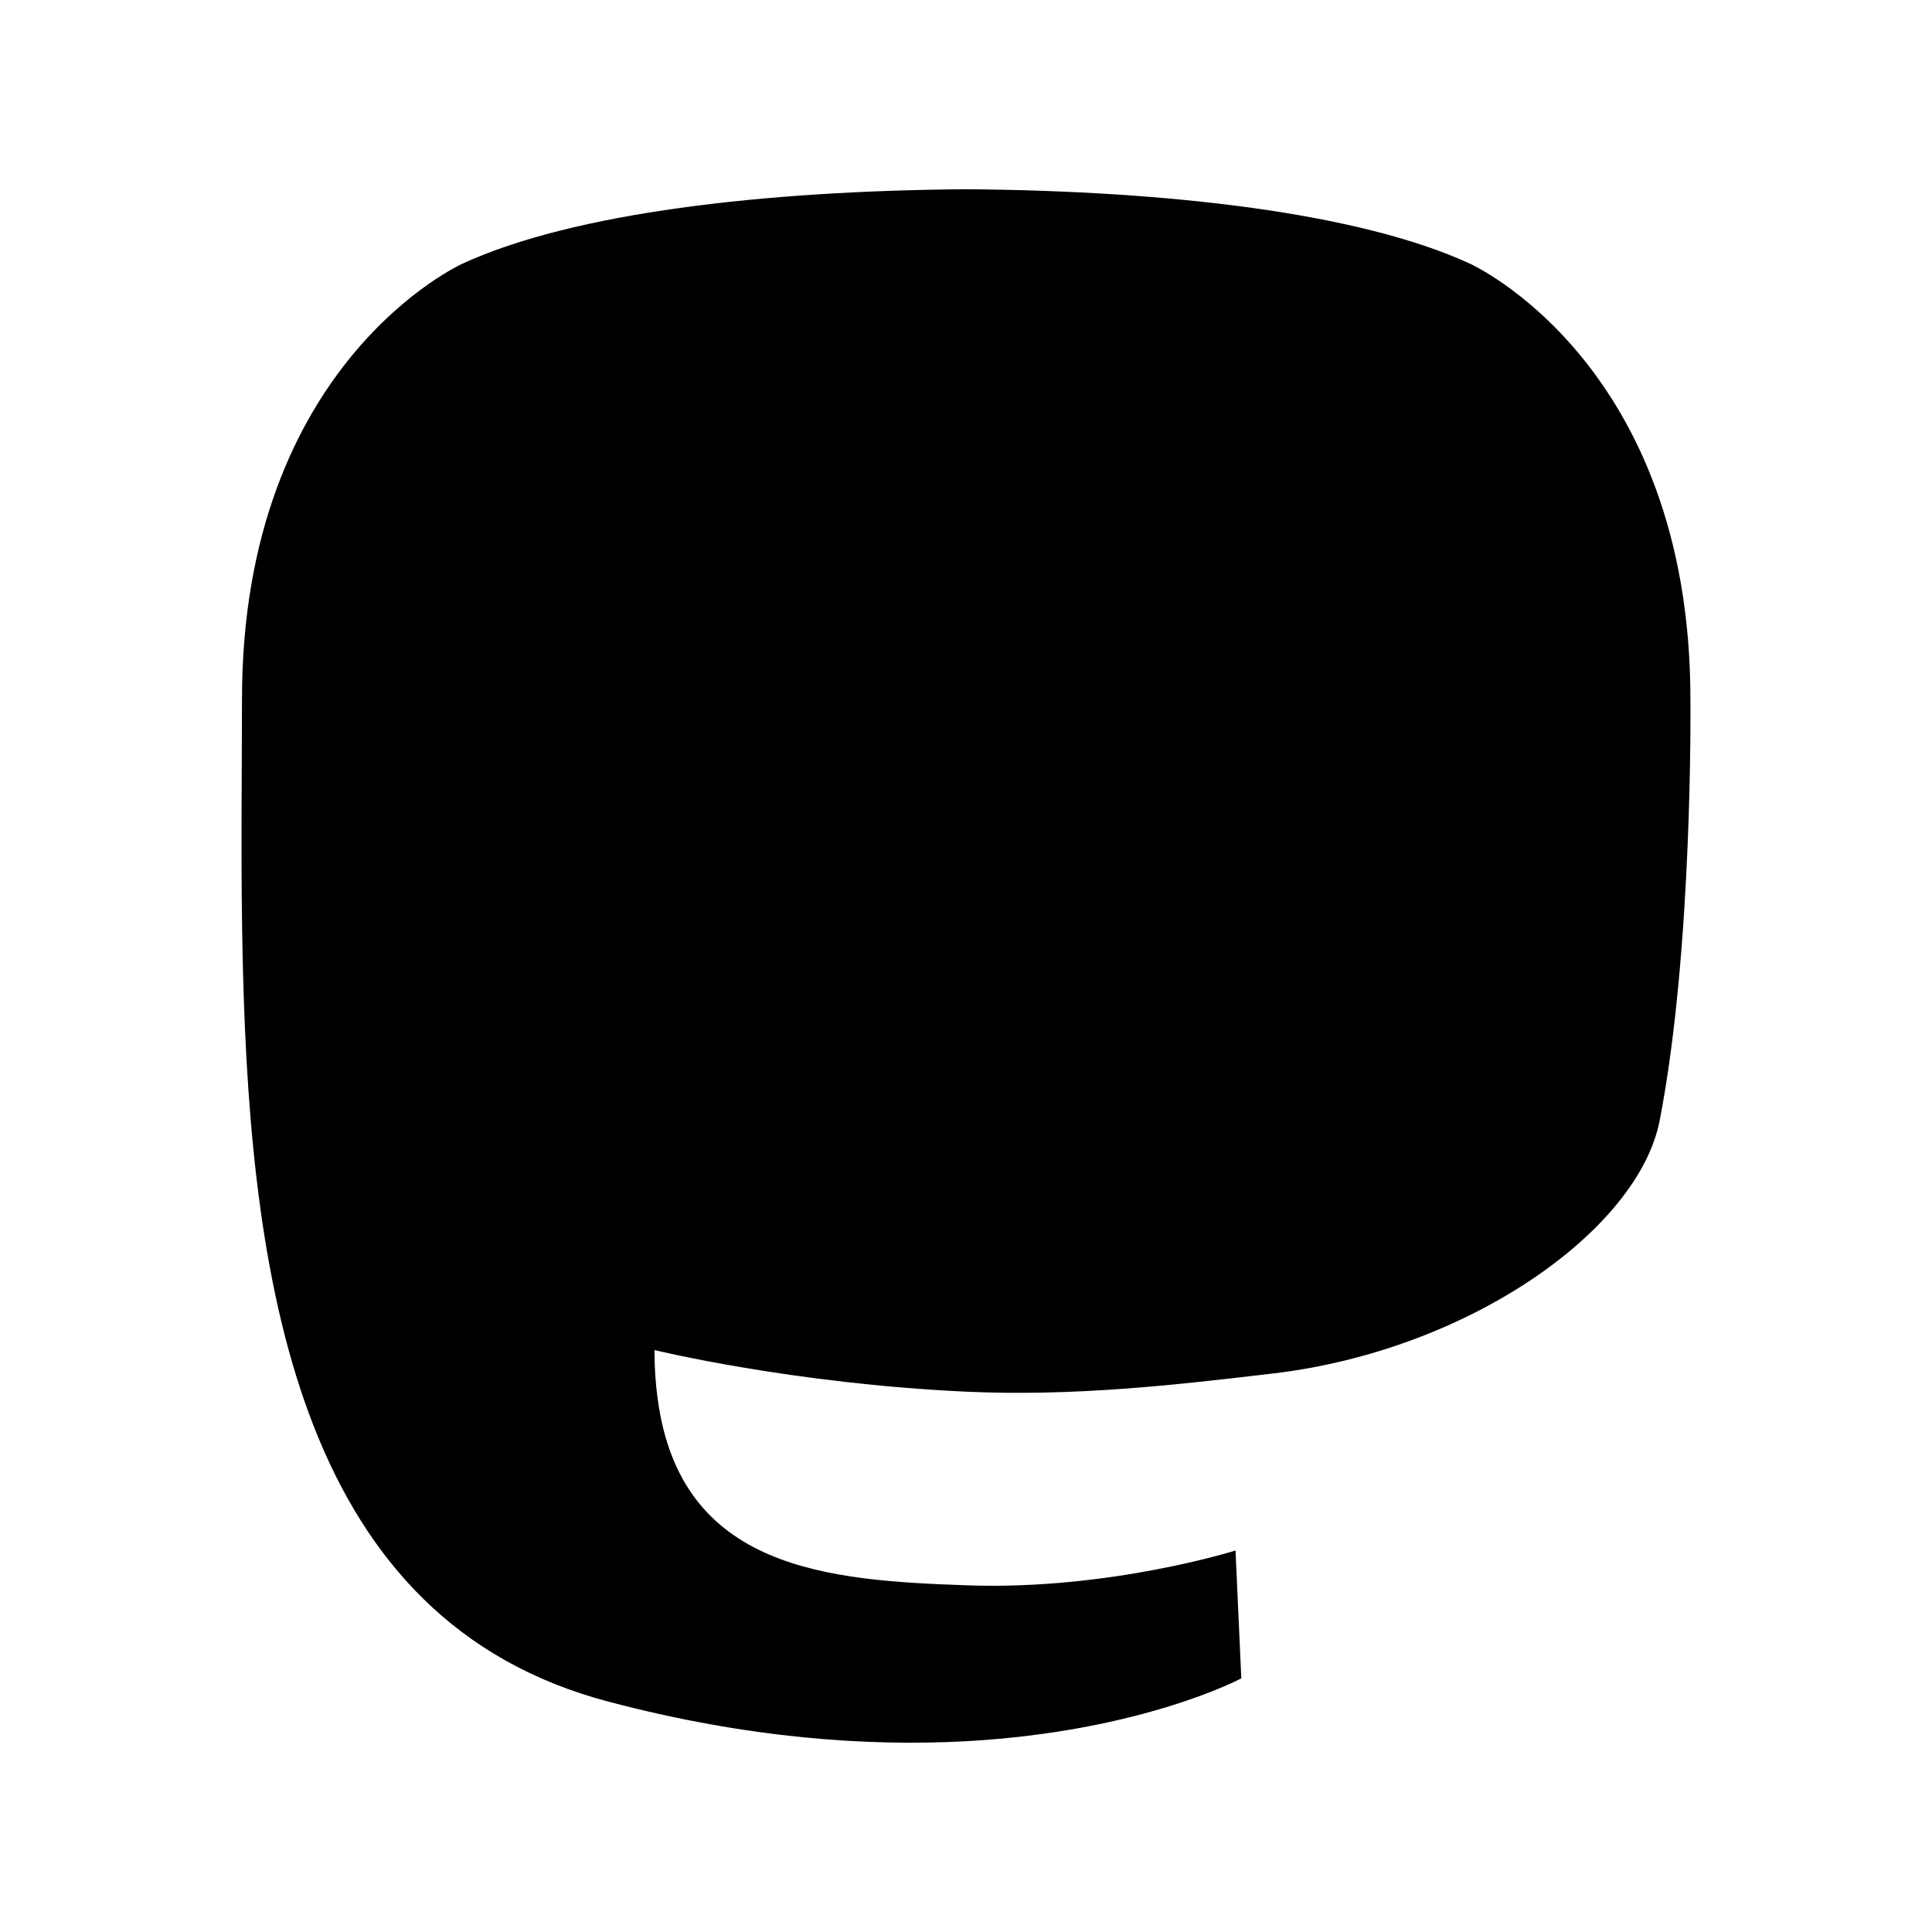 <svg xmlns="http://www.w3.org/2000/svg" viewBox="0 0 24 24"><g><path d="M20.617 13.92c-.265 1.361-2.37 2.851-4.788 3.14-1.261.15-2.502.288-3.826.228-2.165-.1-3.873-.517-3.873-.517 0 .211.013.411.039.599.282 2.136 2.119 2.264 3.859 2.324 1.756.06 3.32-.433 3.32-.433l.072 1.588s-1.228.659-3.417.781c-1.207.066-2.705-.031-4.45-.493-3.785-1.001-4.436-5.036-4.536-9.13-.03-1.215-.011-2.361-.011-3.32 0-4.186 2.742-5.413 2.742-5.413 1.383-.635 3.756-.902 6.224-.923h.06c2.467.021 4.842.288 6.225.923 0 0 2.742 1.227 2.742 5.413 0 0 .035 3.089-.382 5.233zm-2.854-4.909v5.069h-2.008V9.16c0-1.037-.436-1.563-1.309-1.563-.965 0-1.448.624-1.448 1.859v2.693h-1.996V9.456c0-1.235-.484-1.859-1.449-1.859-.873 0-1.309.526-1.309 1.563v4.92H6.236V9.011c0-1.035.263-1.859.793-2.468.547-.609 1.262-.921 2.15-.921 1.028 0 1.806.395 2.32 1.185l.501.839.5-.839c.514-.79 1.292-1.185 2.32-1.185.888 0 1.604.312 2.15.921.53.609.793 1.433.793 2.468z" fillRule="evenodd"/></g></svg>